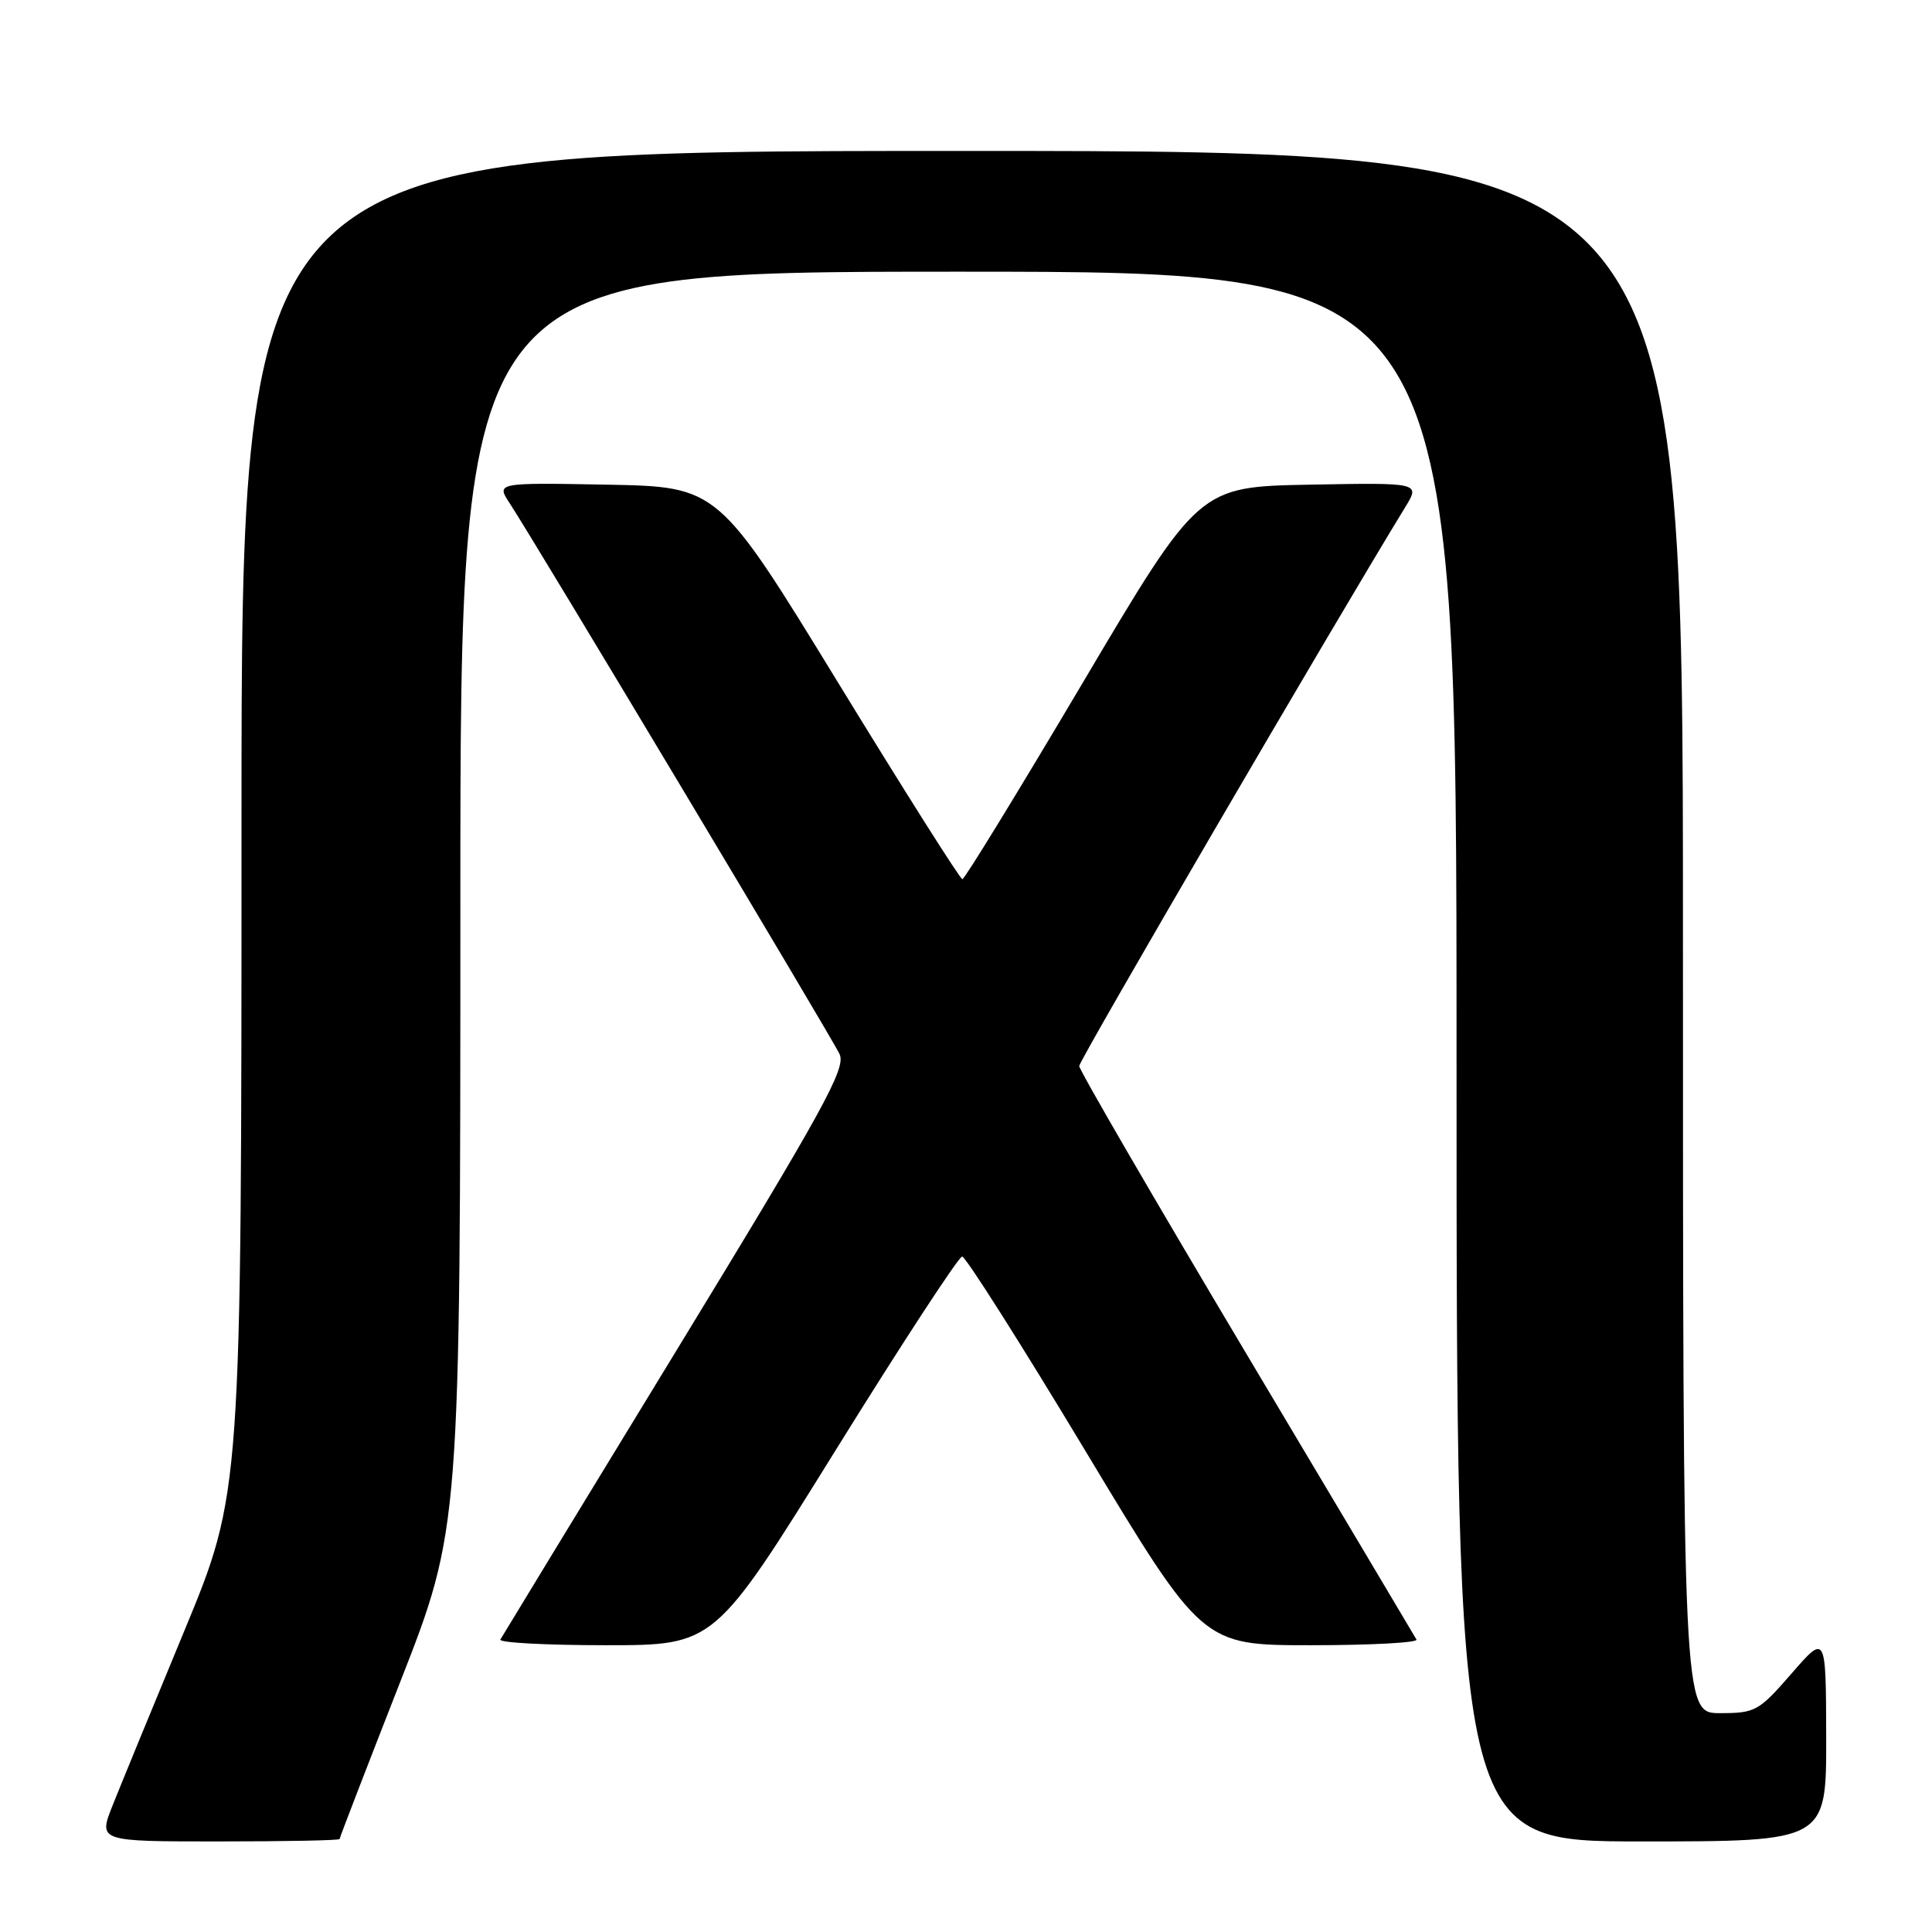 <?xml version="1.0" encoding="UTF-8" standalone="no"?>
<!DOCTYPE svg PUBLIC "-//W3C//DTD SVG 1.1//EN" "http://www.w3.org/Graphics/SVG/1.1/DTD/svg11.dtd" >
<svg xmlns="http://www.w3.org/2000/svg" xmlns:xlink="http://www.w3.org/1999/xlink" version="1.1" viewBox="0 0 256 256">
 <g >
 <path fill="currentColor"
d=" M 45.00 243.68 C 45.00 243.50 48.60 234.17 53.00 222.94 C 61.00 202.52 61.00 202.52 61.00 119.26 C 61.00 36.00 61.00 36.00 127.00 36.00 C 193.00 36.00 193.00 36.00 193.00 140.00 C 193.00 244.00 193.00 244.00 217.50 244.00 C 242.00 244.00 242.00 244.00 241.98 230.25 C 241.95 216.50 241.95 216.50 237.39 221.75 C 233.04 226.75 232.59 227.00 227.91 227.00 C 223.00 227.00 223.00 227.00 223.00 123.50 C 223.00 20.00 223.00 20.00 127.50 20.00 C 32.00 20.00 32.00 20.00 32.00 108.90 C 32.00 197.80 32.00 197.80 24.40 216.15 C 20.22 226.24 15.95 236.64 14.91 239.25 C 13.03 244.00 13.03 244.00 29.01 244.00 C 37.81 244.00 45.00 243.86 45.00 243.68 Z  M 110.67 192.25 C 119.46 178.09 127.03 166.50 127.49 166.50 C 127.95 166.50 135.30 178.09 143.82 192.25 C 159.31 218.00 159.31 218.00 173.72 218.00 C 181.64 218.00 187.93 217.66 187.69 217.25 C 187.46 216.84 177.31 199.78 165.13 179.35 C 152.96 158.92 143.00 141.78 143.00 141.25 C 143.00 140.50 176.89 82.40 186.19 67.22 C 188.20 63.95 188.20 63.95 173.52 64.22 C 158.85 64.50 158.85 64.50 143.45 90.50 C 134.98 104.80 127.81 116.50 127.52 116.50 C 127.23 116.50 119.83 104.80 111.08 90.50 C 95.17 64.50 95.17 64.50 80.45 64.22 C 65.73 63.95 65.73 63.95 67.56 66.72 C 70.99 71.96 110.24 137.50 111.25 139.68 C 112.12 141.57 109.19 146.89 89.49 179.18 C 76.96 199.71 66.53 216.84 66.30 217.25 C 66.07 217.66 72.36 218.00 80.29 218.00 C 94.69 218.00 94.69 218.00 110.67 192.25 Z "/>
</g>
</svg>